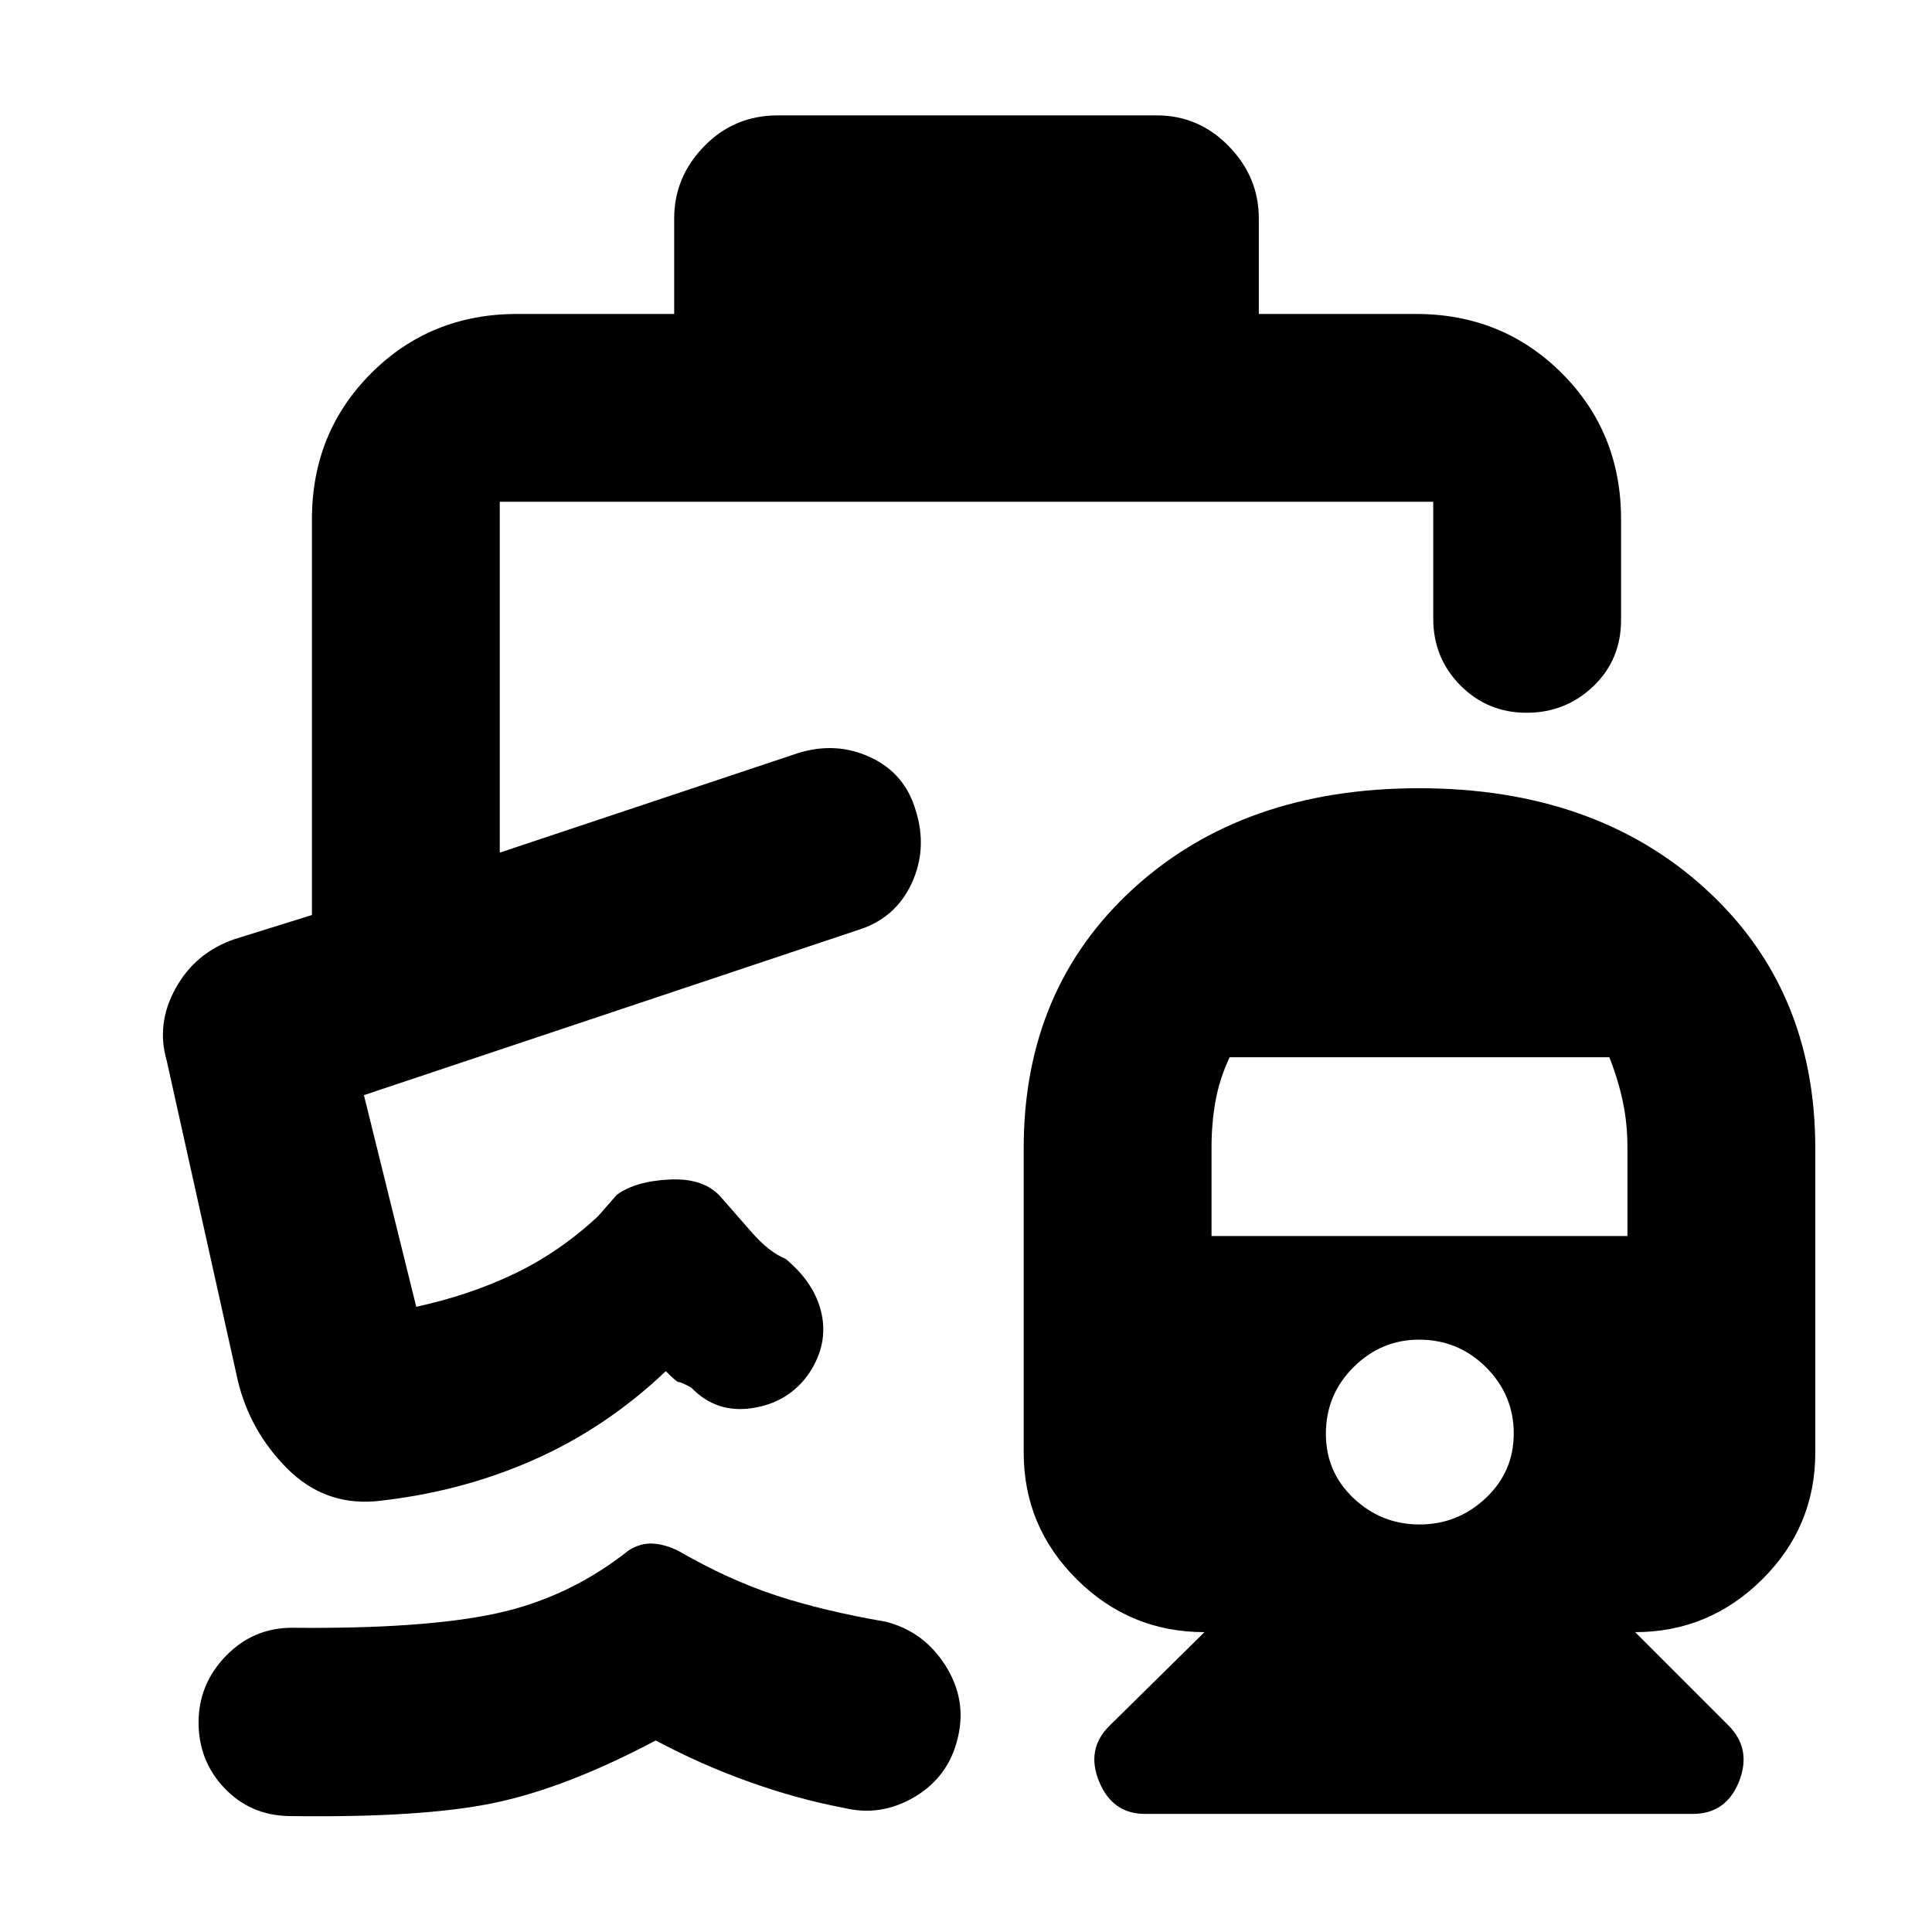 <svg xmlns="http://www.w3.org/2000/svg" height="40" viewBox="0 -960 960 960" width="40"><path d="M705.1-568.33q87.31 0 142.1 49.78Q902-468.76 902-389.5v151.33q0 36.83-26.41 63Q849.17-149 812.5-149l46.33 46.33Q870.5-91 864.14-74.83 857.78-58.67 841-58.67H569q-16.28 0-22.89-16.16-6.61-16.17 5.39-27.84l47-46.33q-37.01 0-63.42-26.2-26.41-26.2-26.41-63.08v-151.23q0-79.21 54.56-129.02 54.57-49.8 141.87-49.8Zm.28 365.83q18.95 0 32.87-13.1 13.92-13.1 13.92-32.07 0-19.16-13.74-32.91-13.73-13.75-33.38-13.75-18.72 0-32.47 13.65t-13.75 33.18q0 19 13.8 32t32.75 13ZM602-345.83h206.67v-44.02q0-12.03-2.34-22.95-2.33-10.93-6.66-21.87H610.99q-5.05 10.84-7.02 21.81-1.97 10.98-1.97 23.01v44.02ZM386.5-902.67h188.24q20.93 0 35.84 15.32 14.92 15.32 14.92 35.85v47.5h78q43.1 0 72.55 29.45Q805.5-745.1 805.5-702v50q0 19.83-13.78 33-13.79 13.17-33.17 13.17-19.38 0-32.88-13.59-13.5-13.58-13.5-33.25v-58H248.33v174.34l148.25-49.47q18.92-5.87 36 2.13 17.09 8 22.42 26.34 6 19-2 36.25t-26.24 23.06l-245.93 82.19 26 105.16Q233-316.33 255.42-327q22.41-10.67 41.75-28.67l9.33-10.66q9.5-6.84 26.5-7.59t25.31 8.87q7.02 8.05 15.44 17.63 8.42 9.59 16.58 12.92 14.67 12.17 17.92 27.33 3.25 15.16-6.08 29.34-9.96 14.6-28.06 17.47Q356-257.5 343.5-270.5q-5.17-2.83-6.17-2.73-1 .11-6.5-5.44-29.83 28.34-66.25 44.34-36.41 16-78.25 20.33-25.5 2-43.83-16.5T118.17-274L82.83-433q-5.33-18.32 4.47-35.98 9.79-17.66 29.2-24.35l38.5-12V-702q0-43.1 29.45-72.55Q213.9-804 257-804h78v-47.5q0-20.53 14.92-35.85 14.91-15.32 36.58-15.32ZM143.51-57.61Q124.33-58 111.5-71.52 98.67-85.04 98.67-104.1q0-19.07 13.58-33.07t32.89-14q65.53.67 101.61-7.16 36.08-7.84 65.6-31.26 5.82-3.74 11.98-3.41 6.17.33 12.84 3.67Q362-175 385.58-167.25q23.59 7.75 54.59 13.08 19 4.84 29.75 21.98t5.87 36.24q-4.57 18.89-21.34 28.84-16.76 9.94-35.12 5.44-23-4.33-47-12.91-24-8.59-46.5-20.59-44.32 23.5-80.16 31-35.84 7.5-102.16 6.56ZM426.67-498Z"/></svg>